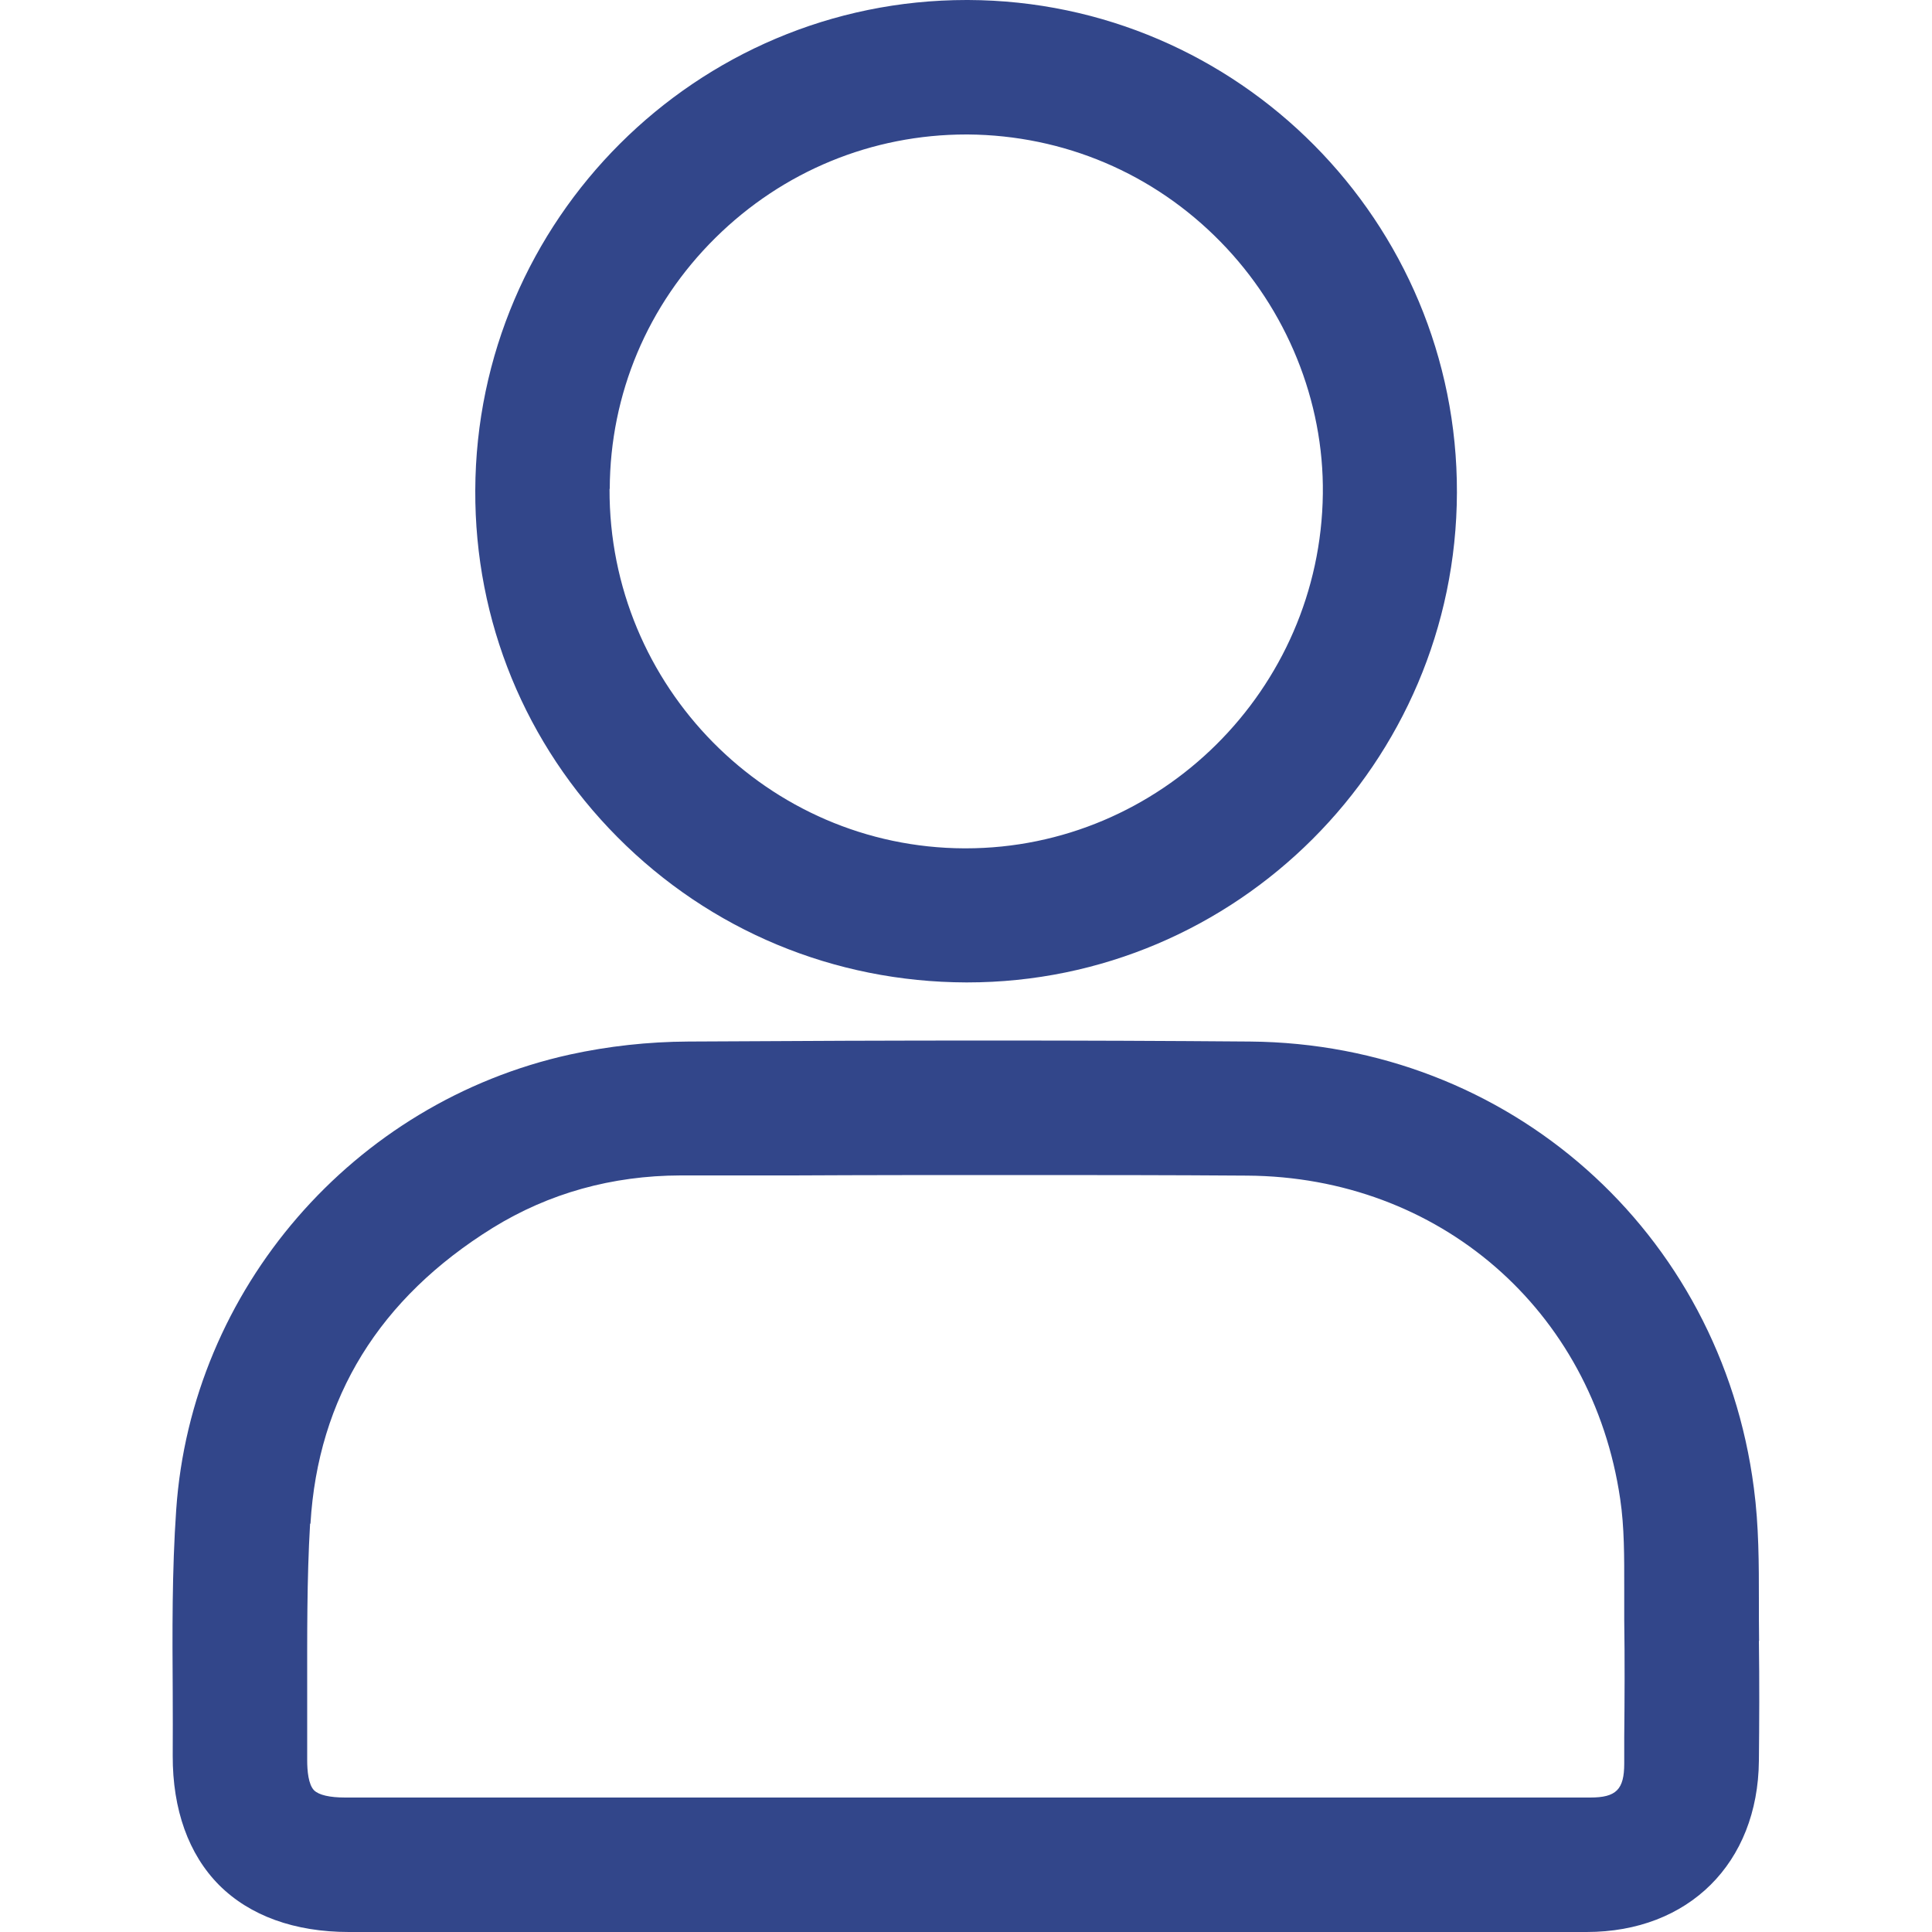 <svg xmlns="http://www.w3.org/2000/svg" viewBox="0 0 100 100" fill="#32468a">
    <path d="m91.05,84.93c-.01-.68-.01-1.37-.01-2.06,0-1.91,0-3.89-.26-5.85-1.72-13.28-12.69-23-26.08-23.11-8.52-.07-17.76-.07-29.07,0-2.09.01-4.15.24-6.12.67-11.23,2.47-19.61,12.16-20.39,23.57-.22,3.16-.2,6.36-.18,9.46,0,1.09.01,2.17,0,3.26-.01,2.79.82,5.11,2.4,6.7,1.59,1.59,3.91,2.43,6.72,2.43h41.31c3.16,0,6.32,0,9.48,0,4.43,0,8.85,0,13.27,0,5.28,0,8.87-3.56,8.92-8.86.02-1.98.03-4.1,0-6.21Zm-74.98-6.07c.39-6.52,3.57-11.67,9.44-15.31,2.9-1.79,6.17-2.7,9.71-2.71h5.82c3.79-.02,7.65-.02,11.52-.02s8.01,0,11.99.03c9.93.06,17.87,6.94,19.31,16.73.22,1.48.21,3,.21,4.62,0,.55,0,1.09,0,1.64.03,2.03.02,4.06,0,6.1v1.34c0,1.35-.42,1.76-1.76,1.76H17.87c-.81,0-1.36-.13-1.61-.37-.3-.3-.36-1.02-.36-1.56,0-1.17,0-2.35,0-3.52,0-2.87-.02-5.84.15-8.72Z"/>
    <path d="m50,50.85s.04,0,.06,0c13.94,0,25.31-11.36,25.35-25.35.04-14.01-11.31-25.45-25.3-25.5h-.08c-13.98,0-25.38,11.37-25.43,25.38-.03,6.77,2.59,13.15,7.36,17.95,4.8,4.83,11.21,7.5,18.05,7.52Zm-18.44-25.55c.02-4.91,1.96-9.52,5.47-12.99,3.49-3.45,8.1-5.35,12.99-5.35h.08c4.96.04,9.61,2.01,13.08,5.56,3.42,3.49,5.35,8.24,5.29,13.04-.12,10.13-8.41,18.35-18.49,18.35h-.07c-10.16-.04-18.4-8.39-18.36-18.6Z"/>
</svg>